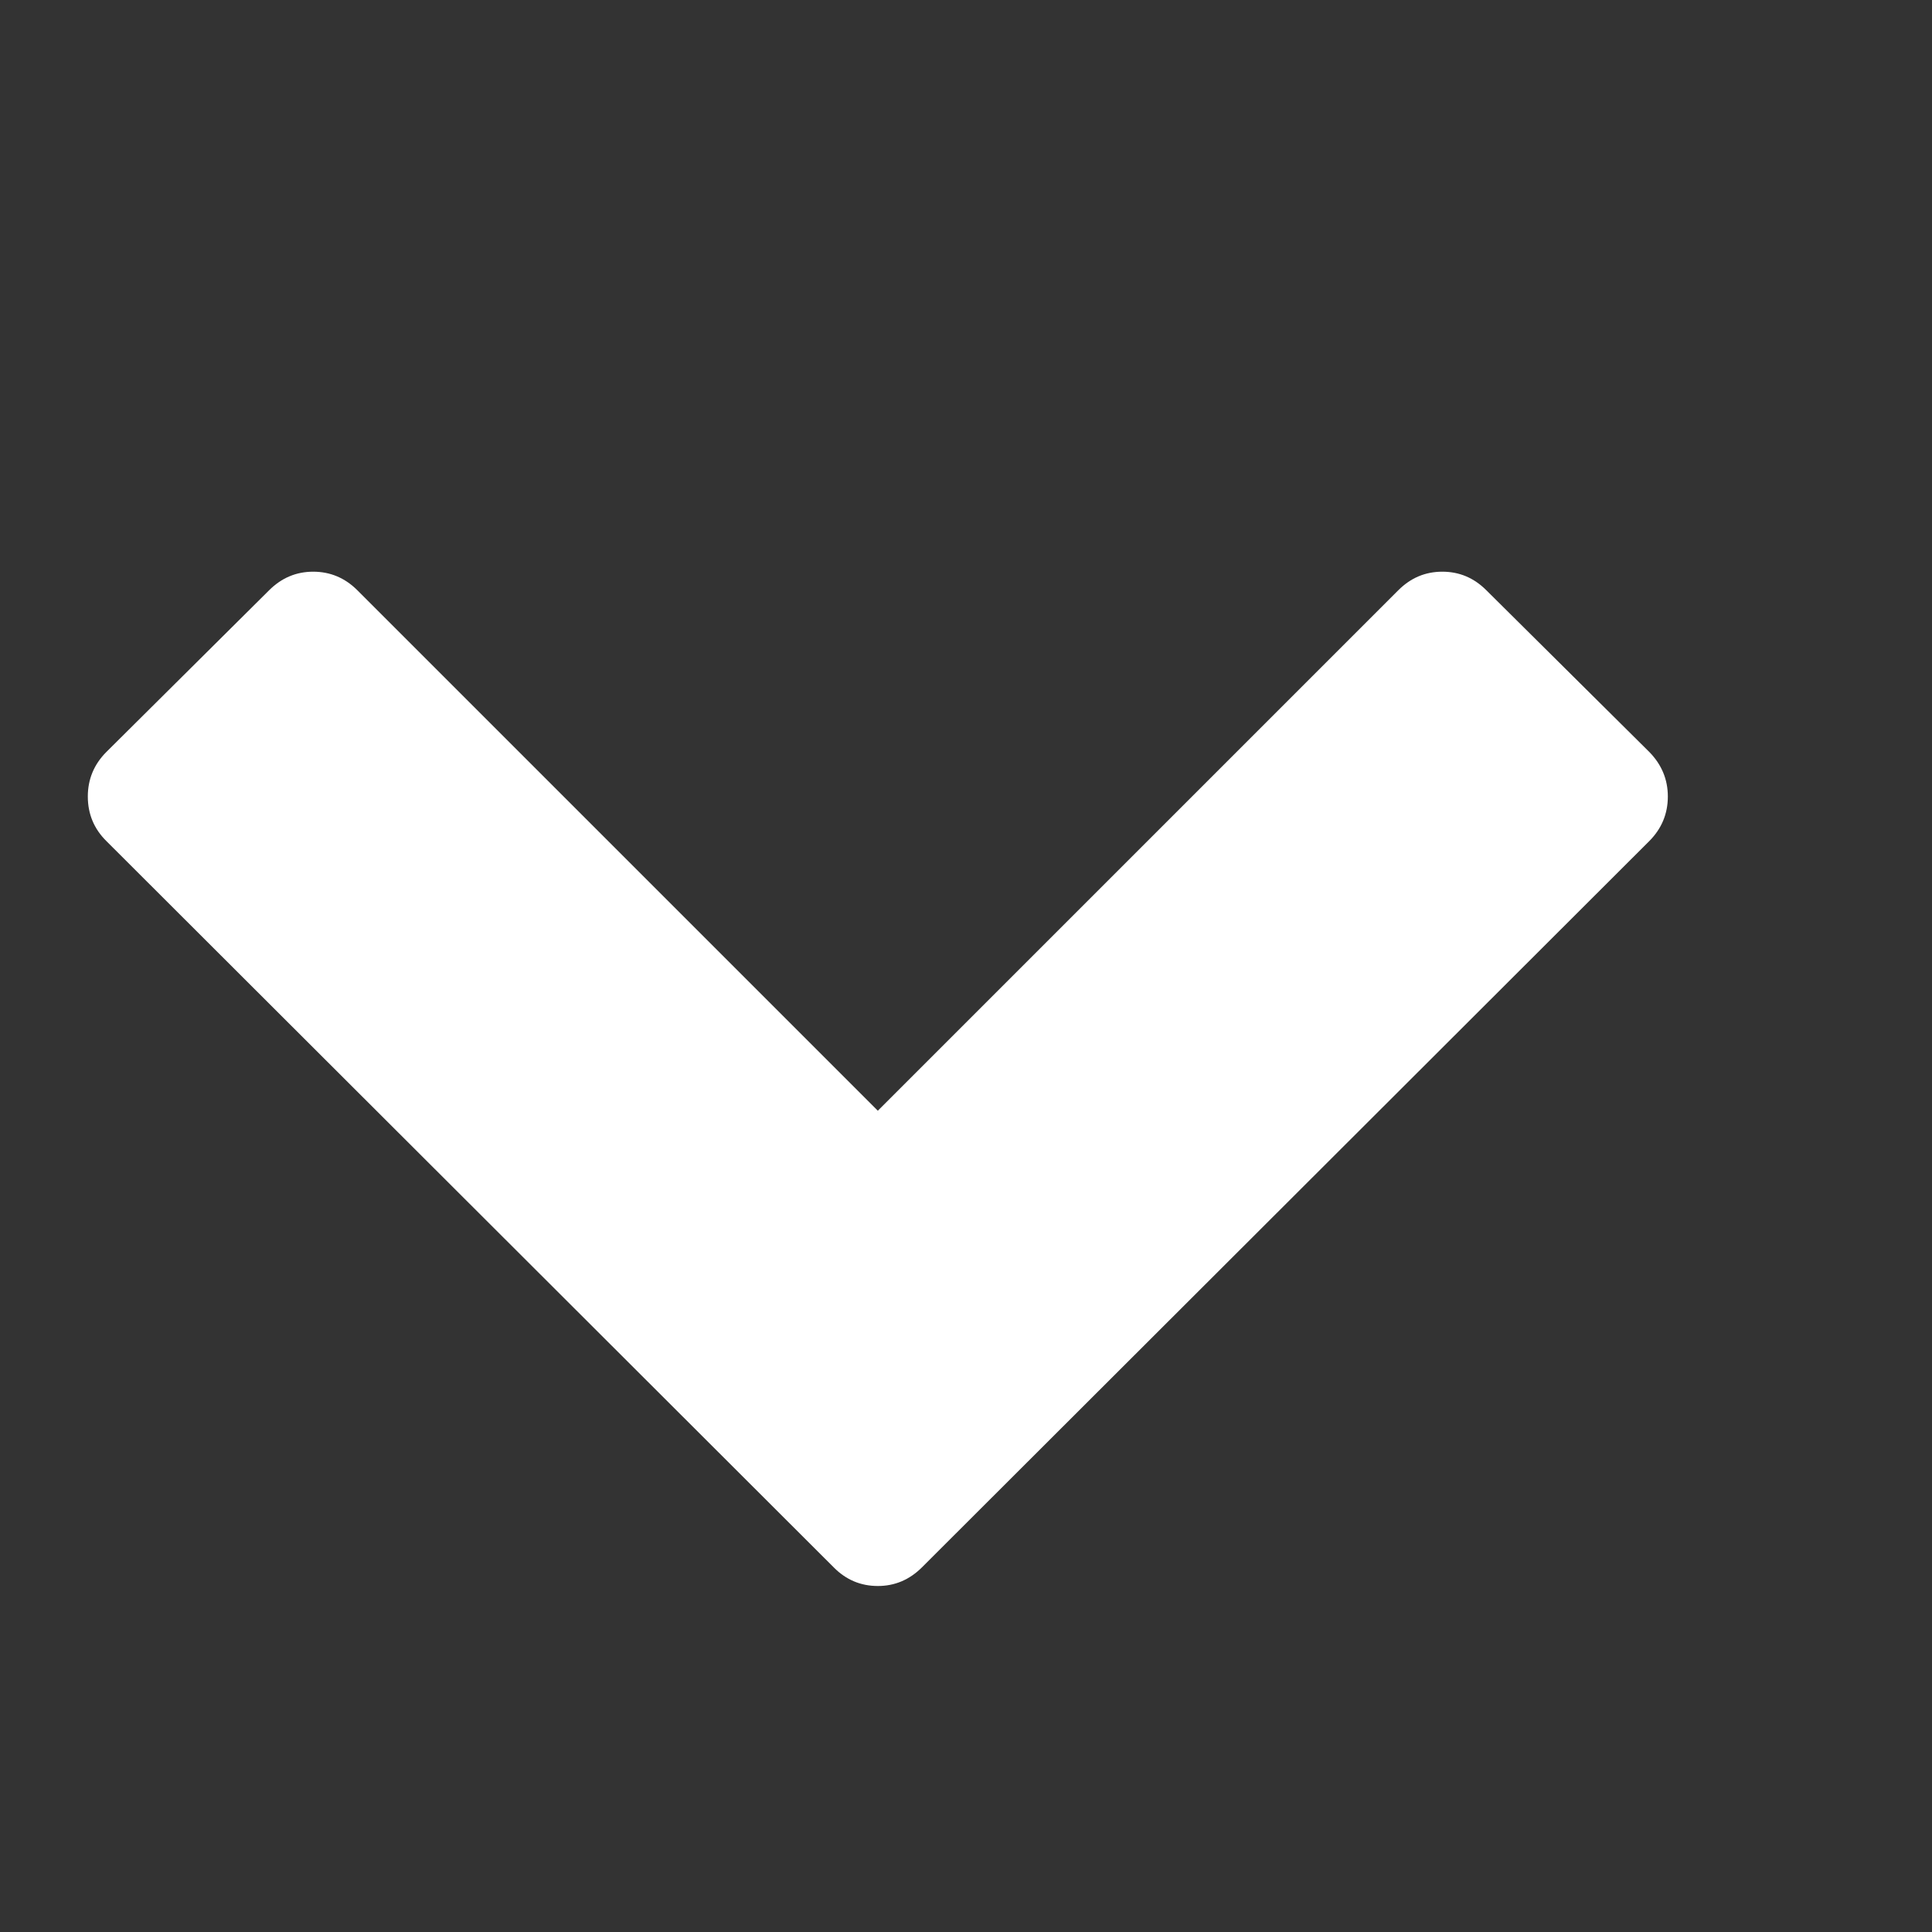 <svg width="11" height="11" viewBox="0 0 11 11" fill="none" xmlns="http://www.w3.org/2000/svg">
<rect x="0" y="0" width="11" height="11" fill="#333333" stroke="none"/>
<g clip-path="url(#clip0_2069_405)">
<path d="M9.39 4.789L5.249 8.924C5.178 8.995 5.094 9.03 4.998 9.03C4.901 9.03 4.817 8.995 4.747 8.924L0.606 4.789C0.535 4.719 0.5 4.634 0.5 4.535C0.5 4.437 0.535 4.352 0.606 4.281L1.532 3.361C1.603 3.29 1.687 3.255 1.783 3.255C1.88 3.255 1.964 3.29 2.035 3.361L4.998 6.324L7.961 3.361C8.032 3.29 8.115 3.255 8.212 3.255C8.309 3.255 8.392 3.29 8.463 3.361L9.39 4.281C9.46 4.352 9.496 4.437 9.496 4.535C9.496 4.634 9.46 4.719 9.39 4.789Z" fill="white"/>
</g>
<defs>
<clipPath id="clip0_2069_405">
<rect width="10" height="10" fill="white" transform="matrix(1 0 0 -1 0.5 10.28)"/>
</clipPath>
</defs>
</svg>
